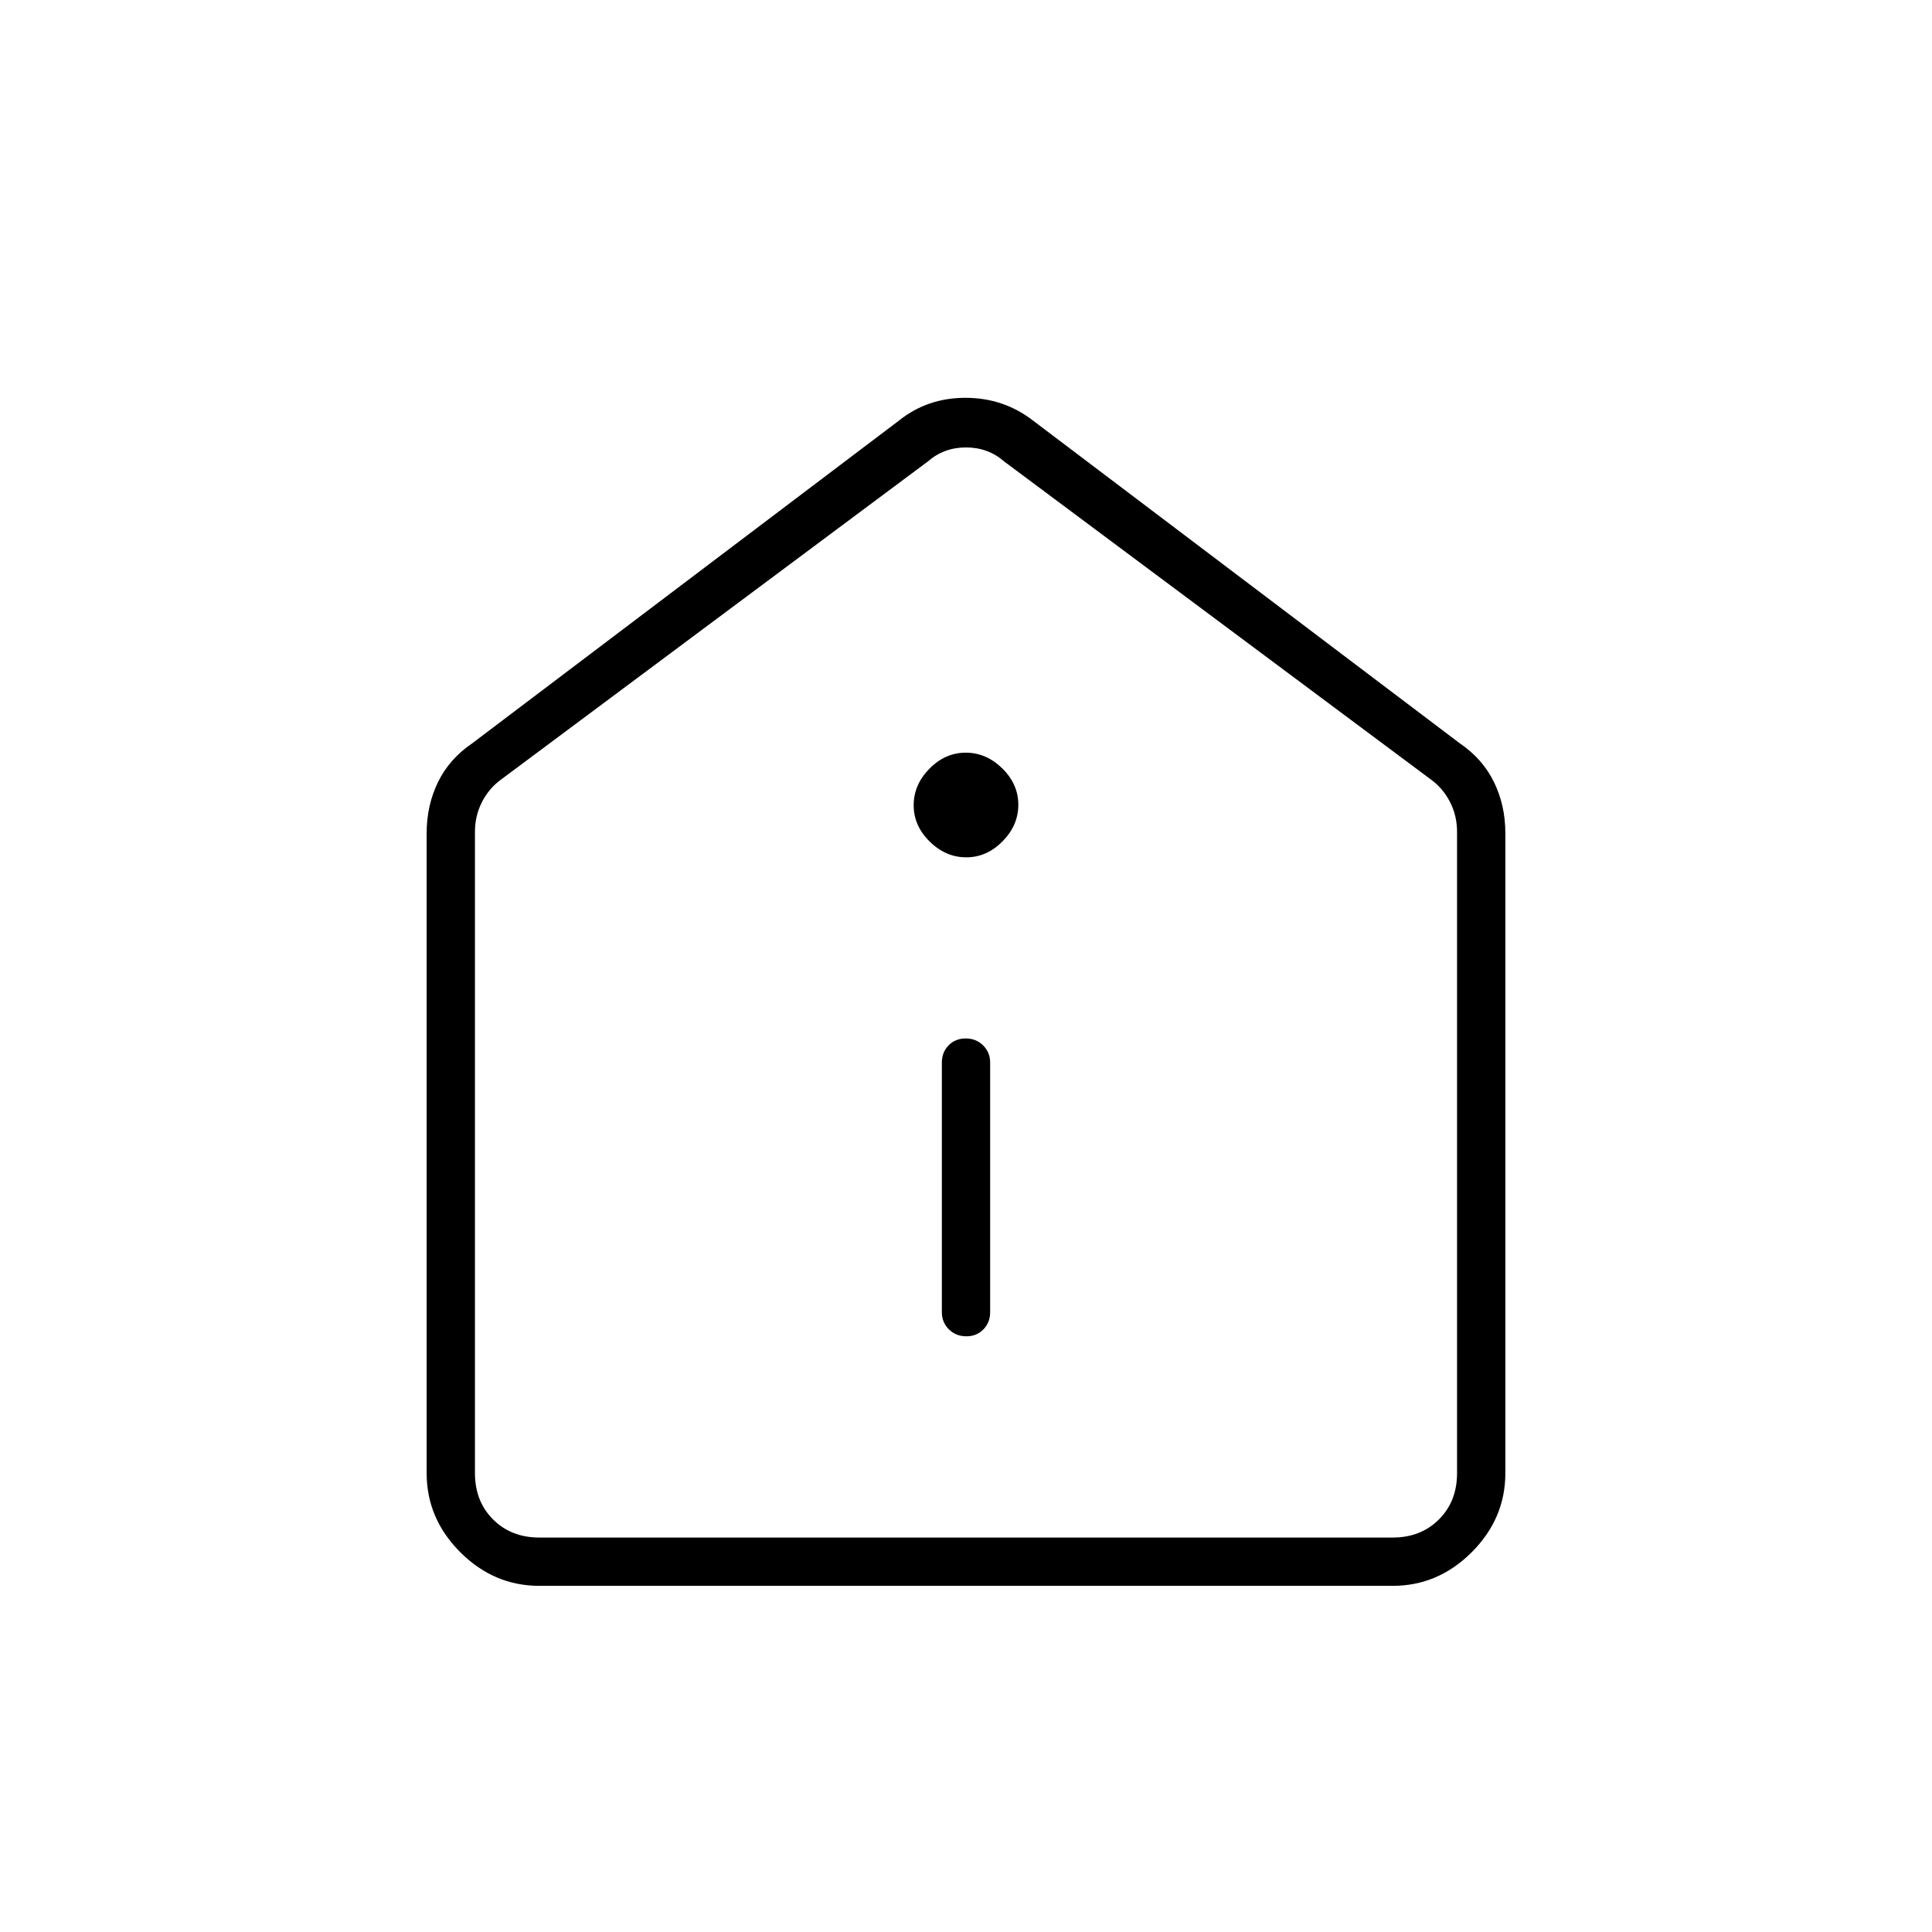 <svg xmlns="http://www.w3.org/2000/svg" height="40" viewBox="0 -960 960 960" width="40"><path d="M480.16-296q5.17 0 8.51-3.45Q492-302.9 492-308v-124q0-5.1-3.5-8.55-3.49-3.45-8.66-3.45t-8.51 3.45Q468-437.1 468-432v124q0 5.1 3.5 8.55 3.49 3.45 8.66 3.45Zm-.03-238q10.2 0 18.04-7.96 7.83-7.96 7.83-18.17 0-10.2-7.96-18.04-7.96-7.83-18.17-7.83-10.2 0-18.04 7.96-7.83 7.96-7.83 18.17 0 10.2 7.96 18.04 7.96 7.83 18.17 7.83ZM268-172q-22.58 0-39.29-16.71T212-228v-318q0-13.75 5.62-25.33 5.63-11.59 17.05-19.34l212-160.33q14.13-11.33 33.06-11.33 18.94 0 33.6 11.33l212 160.33q11.42 7.75 17.05 19.34Q748-559.75 748-546v318q0 22.58-16.71 39.29T692-172H268Zm0-24h424q14 0 23-9t9-23v-318.67q0-8-3.5-14.83t-9.5-11.17l-212-158q-8-7-19-7t-19 7l-212 158q-6 4.34-9.5 11.17t-3.5 14.83V-228q0 14 9 23t23 9Zm212-271.67Z"/></svg>
